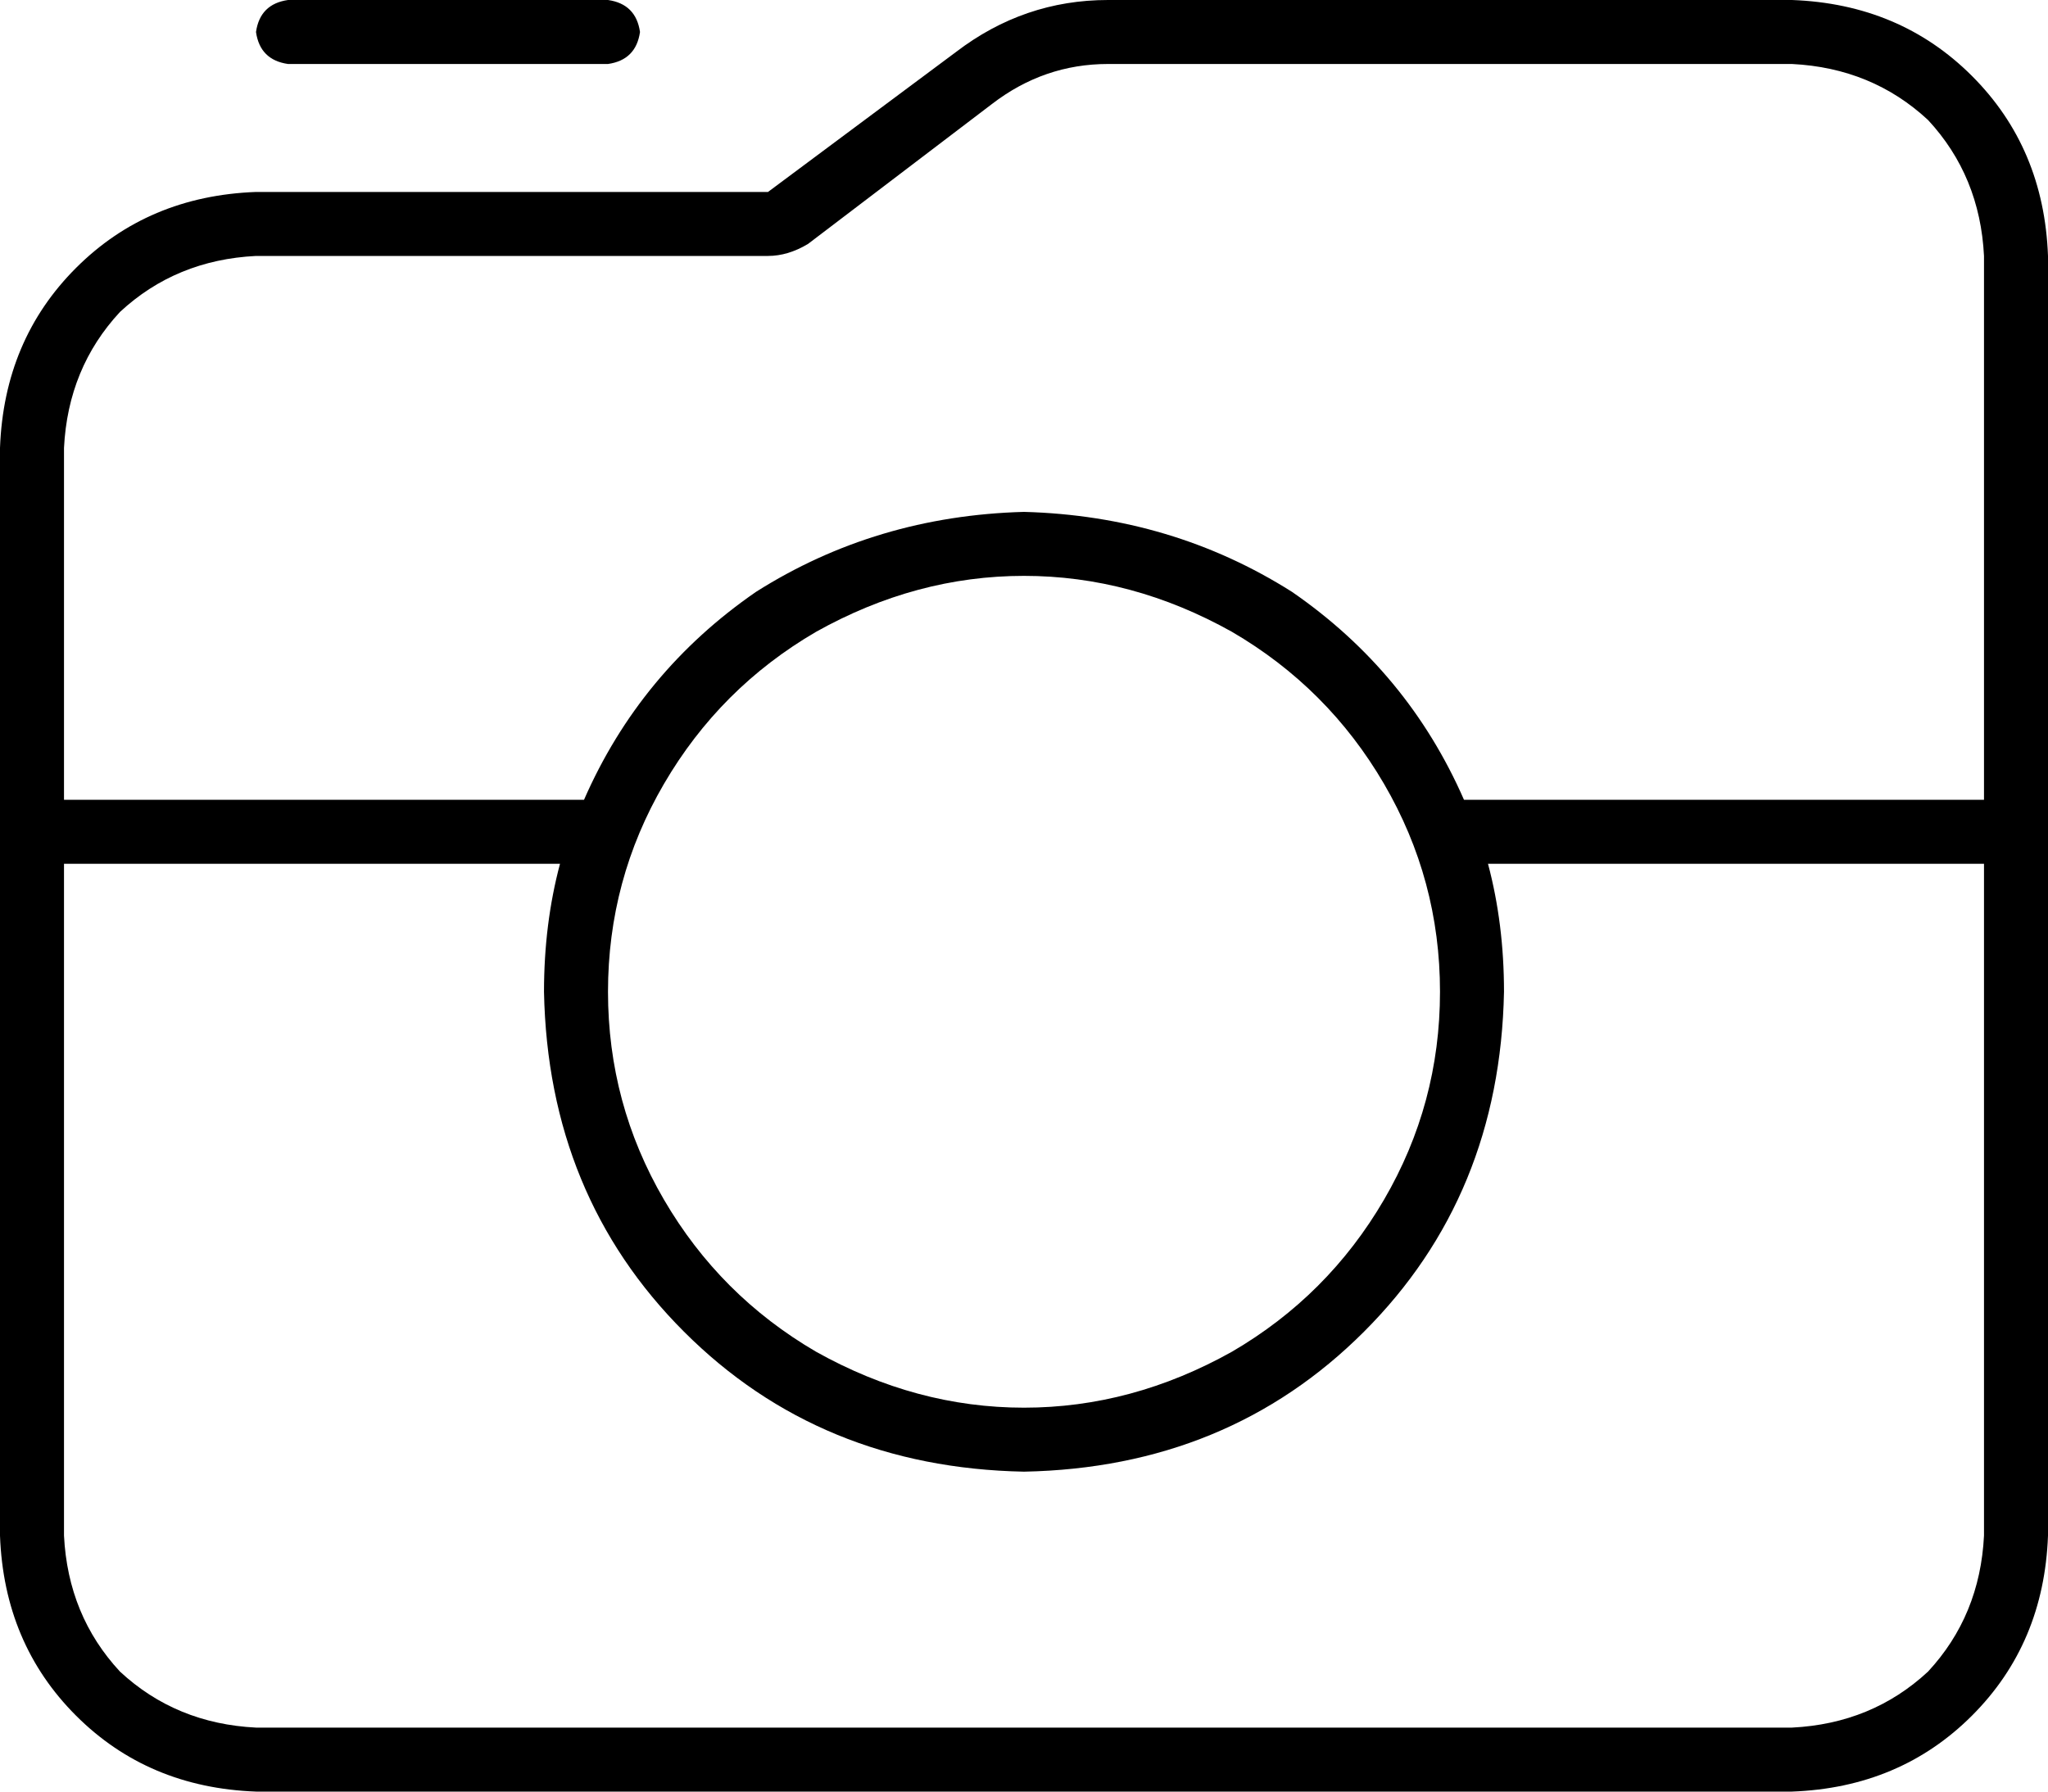 <svg viewBox="0 0 512 448">
  <path
    d="M 192 64 L 64 64 Q 44 65 30 78 Q 17 92 16 112 L 16 200 L 146 200 Q 160 168 189 148 Q 219 129 256 128 Q 293 129 323 148 Q 352 168 366 200 L 496 200 L 496 64 Q 495 44 482 30 Q 468 17 448 16 L 277 16 Q 261 16 248 26 L 202 61 Q 197 64 192 64 L 192 64 Z M 16 216 L 16 384 Q 17 404 30 418 Q 44 431 64 432 L 448 432 Q 468 431 482 418 Q 495 404 496 384 L 496 216 L 372 216 Q 376 231 376 248 Q 375 299 341 333 Q 307 367 256 368 Q 205 367 171 333 Q 137 299 136 248 Q 136 231 140 216 L 16 216 L 16 216 Z M 0 384 L 0 112 Q 1 85 19 67 Q 37 49 64 48 L 192 48 L 239 13 Q 256 0 277 0 L 448 0 Q 475 1 493 19 Q 511 37 512 64 L 512 384 Q 511 411 493 429 Q 475 447 448 448 L 64 448 Q 37 447 19 429 Q 1 411 0 384 L 0 384 Z M 360 248 Q 360 220 346 196 L 346 196 Q 332 172 308 158 Q 283 144 256 144 Q 229 144 204 158 Q 180 172 166 196 Q 152 220 152 248 Q 152 276 166 300 Q 180 324 204 338 Q 229 352 256 352 Q 283 352 308 338 Q 332 324 346 300 Q 360 276 360 248 L 360 248 Z M 64 8 Q 65 1 72 0 L 152 0 Q 159 1 160 8 Q 159 15 152 16 L 72 16 Q 65 15 64 8 L 64 8 Z"
  />
</svg>